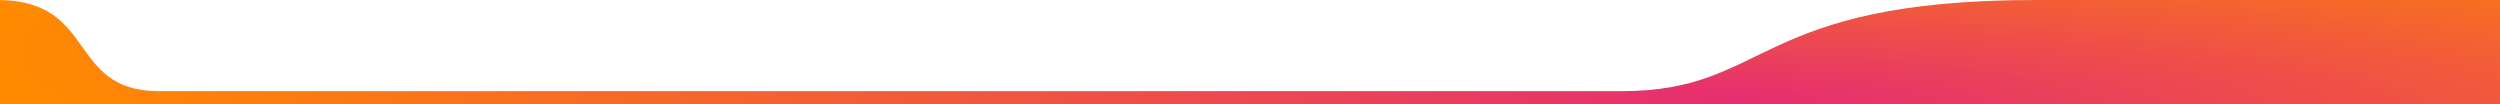 <?xml version="1.0" encoding="UTF-8" standalone="no"?>
<!-- Created with Inkscape (http://www.inkscape.org/) -->

<svg
   xmlns:dc="http://purl.org/dc/elements/1.1/"
   xmlns:cc="http://creativecommons.org/ns#"
   xmlns:rdf="http://www.w3.org/1999/02/22-rdf-syntax-ns#"
   xmlns:svg="http://www.w3.org/2000/svg"
   xmlns="http://www.w3.org/2000/svg"
   xmlns:xlink="http://www.w3.org/1999/xlink"
   xmlns:sodipodi="http://sodipodi.sourceforge.net/DTD/sodipodi-0.dtd"
   xmlns:inkscape="http://www.inkscape.org/namespaces/inkscape"
   width="1920"
   height="80"
   viewBox="0 0 508 21.167"
   version="1.1"
   preserveAspectRatio="none"
   id="svg8"
   inkscape:version="0.92.4 (5da689c313, 2019-01-14)"
   sodipodi:docname="header-bg.svg">
  <defs
     id="defs2">
    <linearGradient
       inkscape:collect="always"
       id="linearGradient821">
      <stop
         style="stop-color:#e52e71;stop-opacity:1"
         offset="0"
         id="stop817" />
      <stop
         style="stop-color:#ff8a00;stop-opacity:1"
         offset="1"
         id="stop819" />
    </linearGradient>
    <radialGradient
       inkscape:collect="always"
       xlink:href="#linearGradient821"
       id="radialGradient830"
       cx="351.518"
       cy="513.202"
       fx="351.518"
       fy="513.202"
       r="254"
       gradientTransform="matrix(0.005,-0.173,1.39,0.04,-363.729,336.085)"
       gradientUnits="userSpaceOnUse" />
  </defs>
  <sodipodi:namedview
     id="base"
     pagecolor="#ffffff"
     bordercolor="#666666"
     borderopacity="1.0"
     inkscape:pageopacity="0.0"
     inkscape:pageshadow="2"
     inkscape:zoom="1.4"
     inkscape:cx="1304.0762"
     inkscape:cy="98.523761"
     inkscape:document-units="px"
     inkscape:current-layer="layer1"
     showgrid="false"
     units="px"
     showguides="true"
     inkscape:guide-bbox="true"
     inkscape:window-width="1920"
     inkscape:window-height="1017"
     inkscape:window-x="1912"
     inkscape:window-y="-8"
     inkscape:window-maximized="1" />
  <g
     inkscape:label="Layer 1"
     inkscape:groupmode="layer"
     id="layer1"
     transform="translate(0,-275.833)">
    <path
       style="fill:url(#radialGradient830);fill-opacity:1;stroke:none;stroke-width:0.265"
       d="M 31.855,294.354 H 329.585 c 29.994,0 26.624,-18.521 84.115,-18.521 L 508,275.833 v 21.167 H 0 v -21.167 c 19.68,0.377 13.799,18.203 31.855,18.521 z"
       id="rect10"
       inkscape:connector-curvature="0"
       sodipodi:nodetypes="ccsccccc" />
  </g>
</svg>
